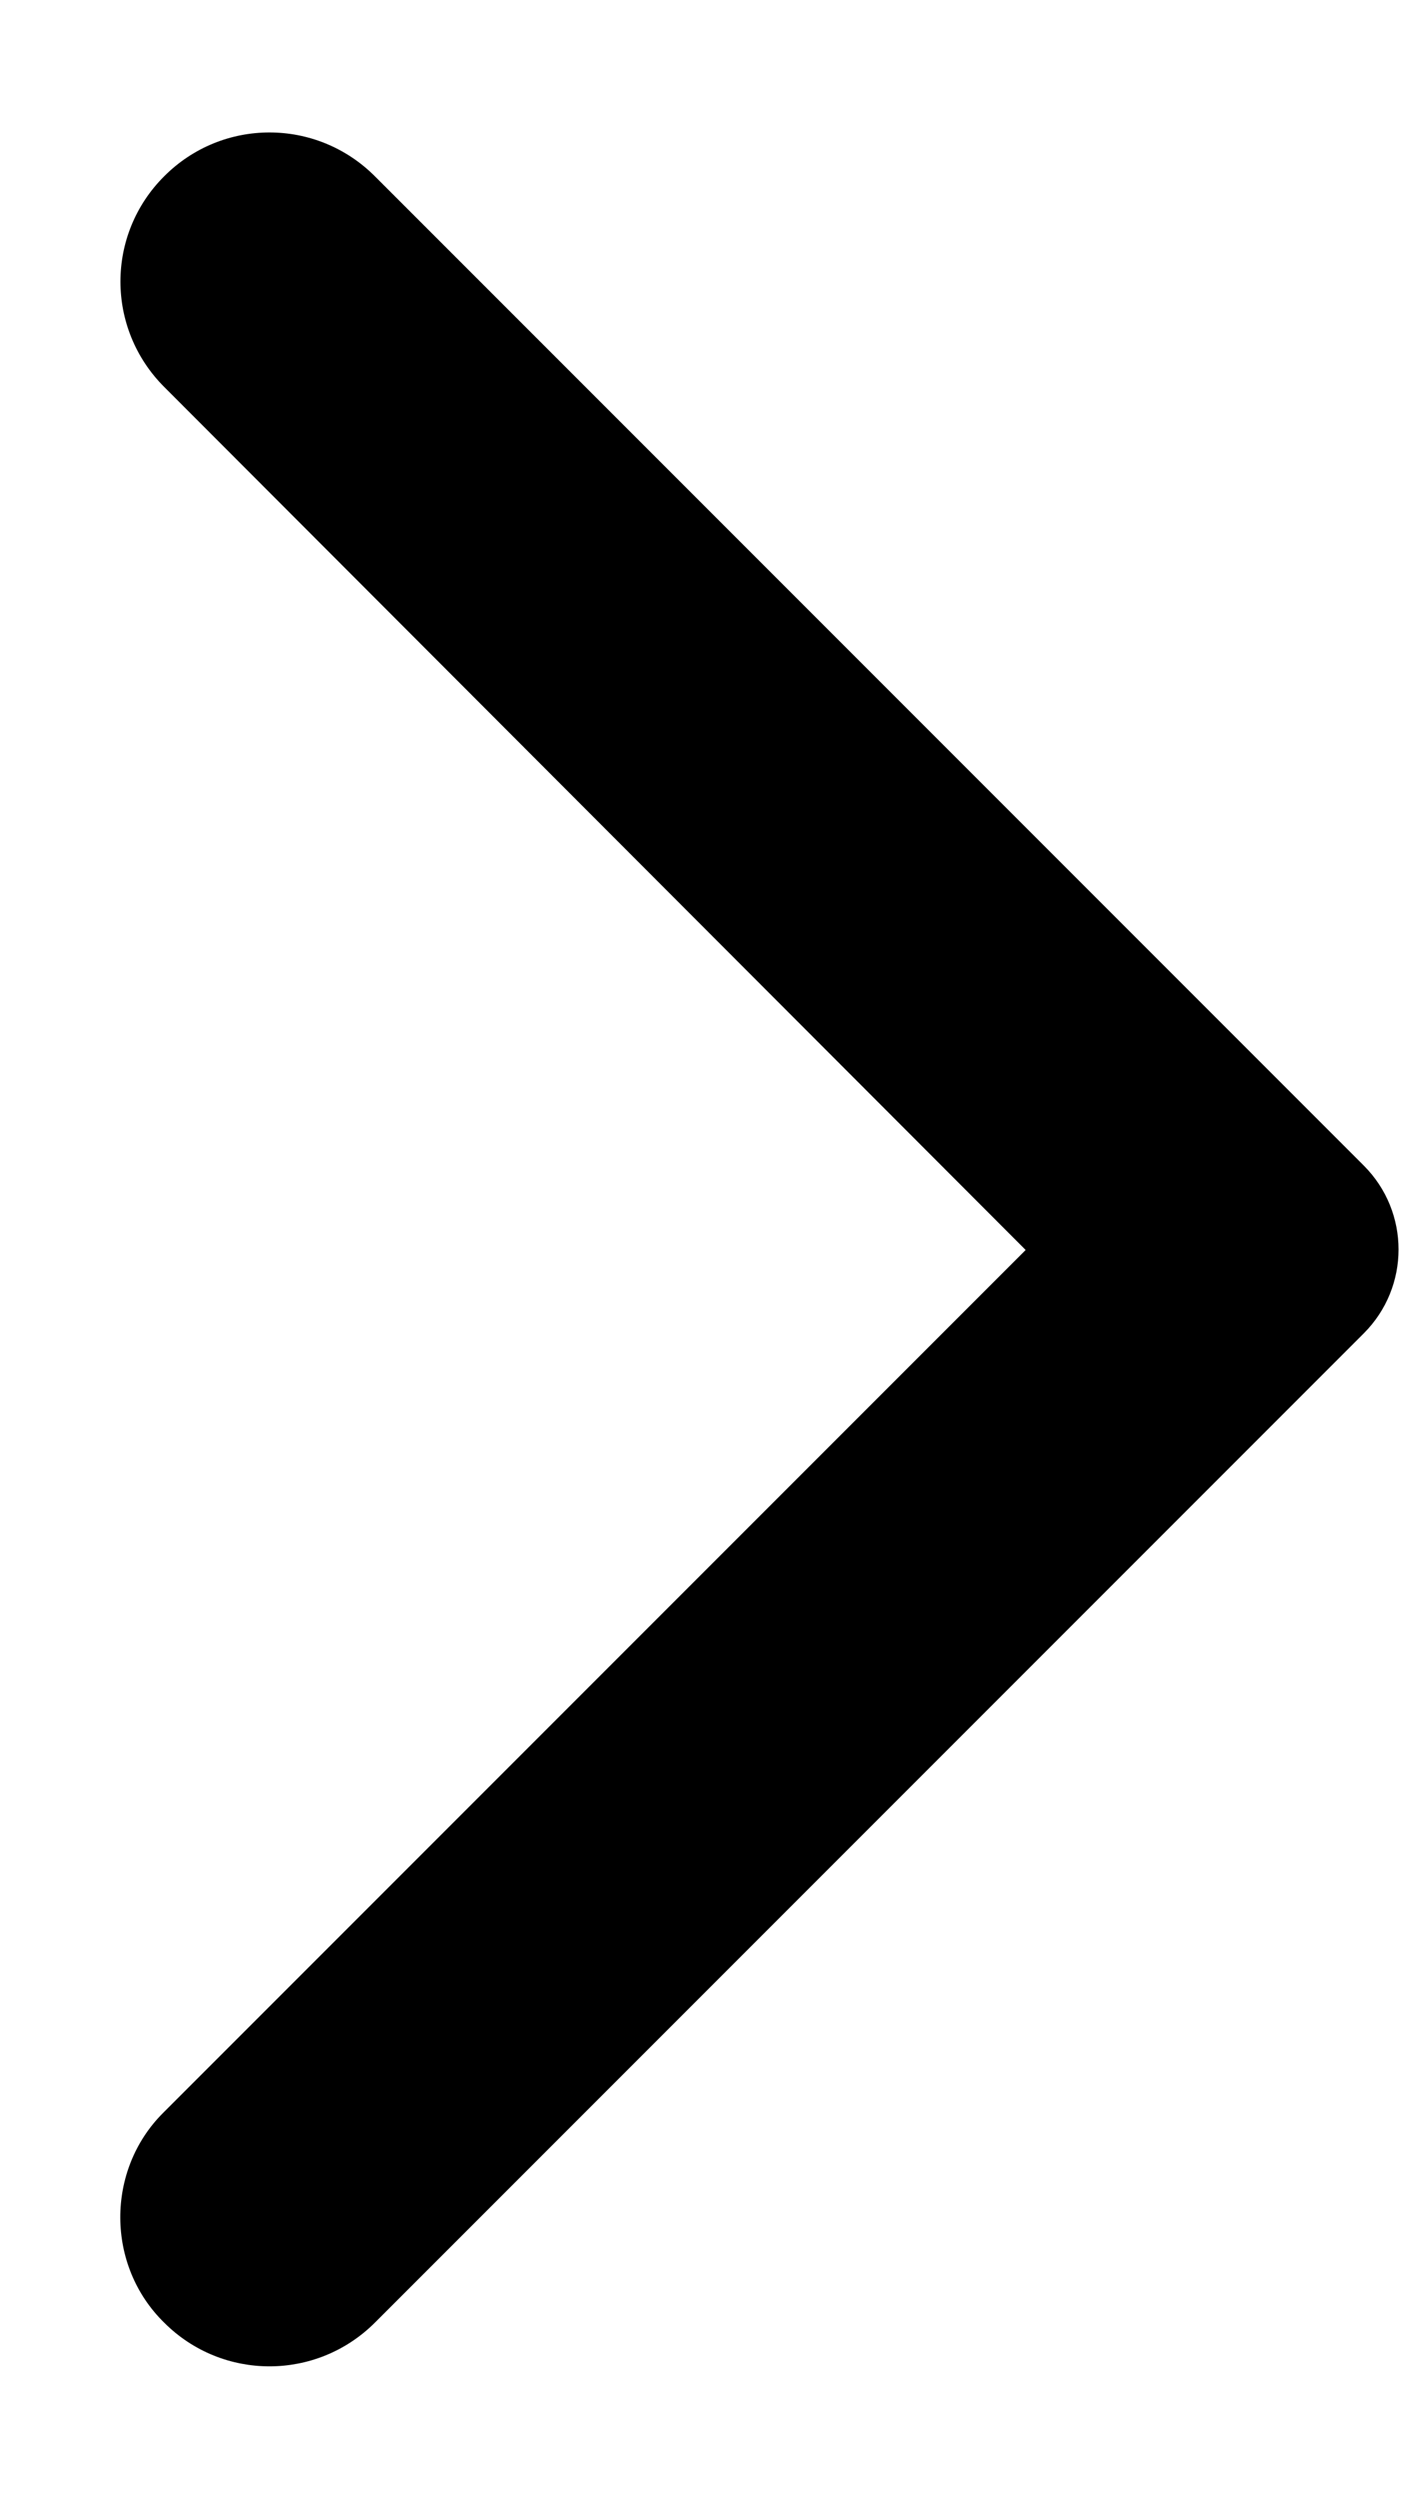 <svg width="8" height="14" viewBox="0 0 8 14" fill="none" xmlns="http://www.w3.org/2000/svg">
<path d="M0.92 13.007C1.246 13.333 1.773 13.333 2.1 13.007L7.64 7.467C7.9 7.207 7.9 6.787 7.64 6.527L2.1 0.987C1.773 0.66 1.246 0.66 0.92 0.987C0.593 1.313 0.593 1.84 0.92 2.167L5.746 7L0.913 11.833C0.593 12.153 0.593 12.687 0.92 13.007Z" fill="black"/>
</svg>
